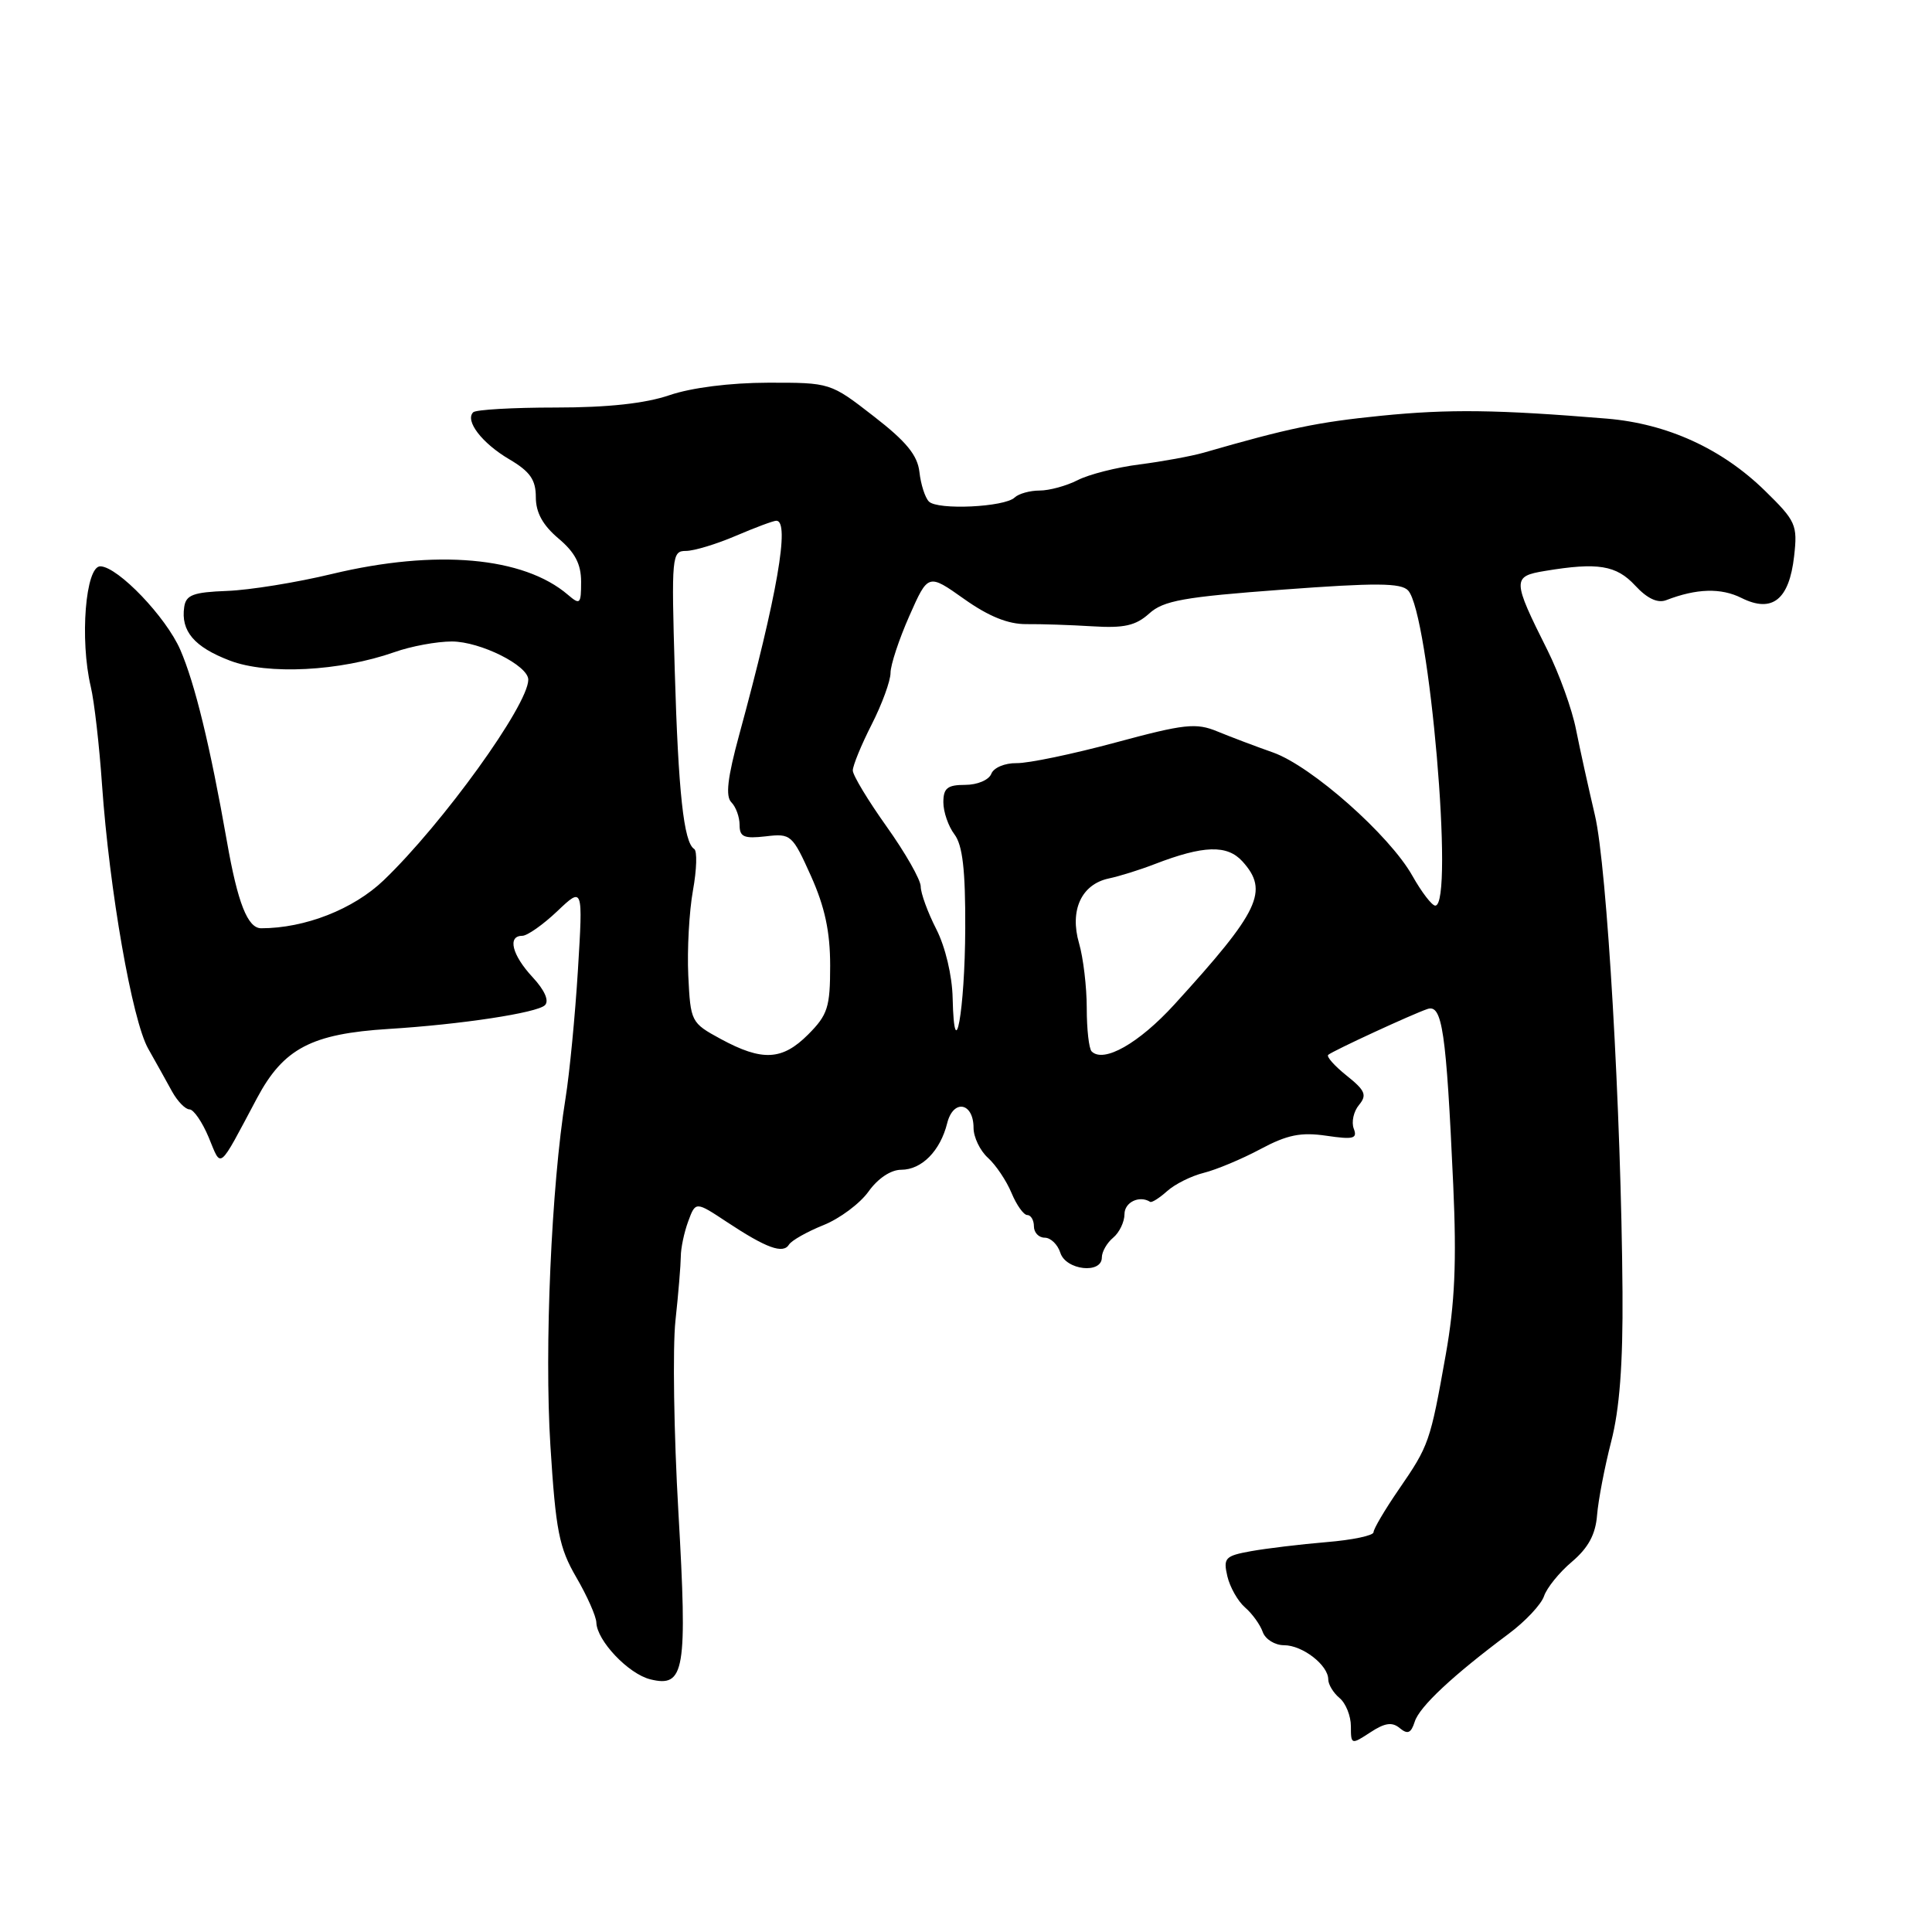 <?xml version="1.0" encoding="UTF-8" standalone="no"?>
<!DOCTYPE svg PUBLIC "-//W3C//DTD SVG 1.1//EN" "http://www.w3.org/Graphics/SVG/1.1/DTD/svg11.dtd" >
<svg xmlns="http://www.w3.org/2000/svg" xmlns:xlink="http://www.w3.org/1999/xlink" version="1.1" viewBox="0 0 256 256">
 <g >
 <path fill="currentColor"
d=" M 185.48 228.99 C 186.53 229.85 186.97 229.66 187.46 228.13 C 188.09 226.13 192.53 221.99 199.89 216.50 C 202.11 214.85 204.22 212.60 204.59 211.50 C 204.96 210.40 206.62 208.34 208.30 206.93 C 210.46 205.09 211.42 203.32 211.62 200.76 C 211.78 198.78 212.62 194.40 213.49 191.02 C 214.60 186.74 215.06 180.75 214.99 171.19 C 214.82 147.31 212.94 114.78 211.33 108.00 C 210.49 104.42 209.36 99.32 208.83 96.66 C 208.31 93.99 206.60 89.27 205.05 86.16 C 200.37 76.82 200.36 76.37 204.73 75.65 C 211.72 74.49 214.17 74.89 216.67 77.59 C 218.27 79.32 219.65 79.96 220.79 79.52 C 224.81 77.97 228.04 77.87 230.77 79.24 C 234.83 81.26 237.08 79.47 237.73 73.70 C 238.20 69.55 237.97 69.04 233.86 65.02 C 228.15 59.44 220.91 56.14 212.92 55.47 C 198.35 54.27 192.02 54.19 183.00 55.09 C 174.55 55.94 170.76 56.73 159.50 59.98 C 157.85 60.45 154.03 61.15 151.00 61.54 C 147.97 61.92 144.28 62.86 142.80 63.62 C 141.31 64.38 139.04 65.00 137.75 65.00 C 136.46 65.00 134.97 65.42 134.45 65.92 C 133.13 67.20 124.21 67.62 123.08 66.45 C 122.57 65.93 122.01 64.17 121.83 62.55 C 121.58 60.32 120.09 58.50 115.76 55.15 C 110.03 50.70 110.02 50.70 101.76 50.71 C 96.75 50.72 91.62 51.37 88.72 52.36 C 85.50 53.46 80.56 54.00 73.63 54.00 C 67.97 54.00 63.05 54.28 62.70 54.63 C 61.58 55.75 63.86 58.72 67.47 60.85 C 70.24 62.48 71.00 63.57 71.00 65.88 C 71.00 67.92 71.92 69.59 74.00 71.35 C 76.19 73.19 77.00 74.74 77.00 77.09 C 77.00 80.06 76.86 80.19 75.25 78.81 C 69.37 73.77 57.77 72.75 44.00 76.05 C 39.33 77.18 33.07 78.19 30.09 78.30 C 25.60 78.47 24.64 78.83 24.41 80.43 C 23.94 83.62 25.73 85.73 30.45 87.53 C 35.46 89.45 45.05 88.95 52.27 86.41 C 54.46 85.63 57.88 85.00 59.88 85.00 C 63.65 85.01 70.00 88.18 70.00 90.06 C 70.00 93.42 58.65 109.16 50.83 116.65 C 46.83 120.48 40.40 123.00 34.61 123.00 C 32.82 123.00 31.50 119.67 30.07 111.50 C 27.84 98.83 25.83 90.57 23.89 86.10 C 22.01 81.77 15.65 75.12 13.31 75.04 C 11.33 74.97 10.55 84.75 12.03 91.00 C 12.49 92.92 13.16 98.78 13.52 104.00 C 14.50 117.96 17.51 135.20 19.64 138.96 C 20.66 140.77 22.09 143.32 22.80 144.63 C 23.52 145.93 24.56 147.00 25.11 147.00 C 25.65 147.00 26.80 148.67 27.65 150.70 C 29.38 154.86 28.84 155.30 34.06 145.50 C 37.57 138.92 41.27 136.98 51.50 136.34 C 61.05 135.75 71.19 134.21 72.21 133.19 C 72.79 132.61 72.17 131.20 70.57 129.48 C 67.84 126.54 67.21 124.00 69.20 124.00 C 69.86 124.00 71.94 122.54 73.83 120.75 C 77.25 117.50 77.25 117.50 76.58 128.50 C 76.21 134.55 75.47 142.20 74.94 145.50 C 73.06 157.14 72.12 178.67 72.93 191.55 C 73.64 202.84 74.08 205.08 76.36 209.00 C 77.80 211.47 79.00 214.18 79.02 215.00 C 79.10 217.41 83.27 221.80 86.17 222.52 C 90.73 223.64 91.10 221.44 89.89 200.34 C 89.29 189.98 89.12 178.57 89.50 175.00 C 89.89 171.43 90.20 167.60 90.21 166.50 C 90.21 165.40 90.65 163.30 91.19 161.84 C 92.17 159.18 92.17 159.18 96.33 161.93 C 101.56 165.39 103.77 166.19 104.55 164.91 C 104.89 164.37 106.94 163.21 109.10 162.34 C 111.26 161.48 113.95 159.47 115.08 157.89 C 116.32 156.15 118.04 155.00 119.41 155.00 C 122.13 155.00 124.59 152.51 125.51 148.82 C 126.32 145.59 129.00 146.08 129.00 149.45 C 129.00 150.68 129.86 152.47 130.91 153.42 C 131.96 154.37 133.36 156.46 134.03 158.07 C 134.70 159.68 135.64 161.00 136.12 161.00 C 136.60 161.00 137.00 161.68 137.00 162.50 C 137.00 163.32 137.64 164.00 138.43 164.00 C 139.22 164.00 140.15 164.90 140.50 166.00 C 141.23 168.31 146.00 168.85 146.00 166.62 C 146.00 165.86 146.68 164.68 147.50 164.00 C 148.32 163.32 149.00 161.91 149.00 160.88 C 149.00 159.30 150.98 158.35 152.40 159.25 C 152.61 159.39 153.62 158.75 154.65 157.83 C 155.67 156.91 157.85 155.82 159.50 155.41 C 161.15 155.00 164.53 153.59 167.00 152.27 C 170.57 150.36 172.37 150.00 175.74 150.49 C 179.34 151.02 179.89 150.88 179.38 149.55 C 179.05 148.68 179.36 147.27 180.07 146.42 C 181.16 145.10 180.91 144.50 178.43 142.52 C 176.82 141.23 175.72 139.99 176.00 139.77 C 176.69 139.20 187.13 134.38 189.14 133.70 C 191.11 133.03 191.63 136.57 192.56 157.00 C 193.02 167.21 192.78 172.69 191.57 179.50 C 189.51 191.09 189.35 191.54 185.36 197.34 C 183.51 200.03 182.00 202.59 182.00 203.03 C 182.00 203.47 179.19 204.06 175.75 204.34 C 172.31 204.63 167.82 205.17 165.76 205.54 C 162.33 206.16 162.07 206.44 162.63 208.86 C 162.97 210.31 164.03 212.18 164.98 213.00 C 165.93 213.82 166.99 215.29 167.32 216.25 C 167.66 217.21 168.93 218.00 170.14 218.00 C 172.59 218.00 176.00 220.64 176.00 222.53 C 176.00 223.20 176.68 224.32 177.50 225.00 C 178.32 225.68 179.00 227.37 179.00 228.74 C 179.00 231.18 179.05 231.20 181.57 229.55 C 183.50 228.28 184.47 228.14 185.48 228.99 Z  M 95.50 137.67 C 91.56 135.53 91.50 135.40 91.20 129.26 C 91.04 125.83 91.32 120.76 91.82 117.99 C 92.32 115.22 92.40 112.74 91.98 112.49 C 90.60 111.64 89.88 104.97 89.41 88.90 C 88.96 73.66 89.02 73.00 90.89 73.00 C 91.96 73.00 94.93 72.10 97.50 71.00 C 100.07 69.90 102.48 69.00 102.87 69.00 C 104.70 69.00 102.99 78.87 97.95 97.36 C 96.40 103.05 96.11 105.51 96.91 106.31 C 97.51 106.91 98.00 108.26 98.00 109.31 C 98.00 110.90 98.58 111.15 101.46 110.82 C 104.80 110.42 104.99 110.59 107.46 116.08 C 109.30 120.19 110.00 123.46 110.00 127.95 C 110.00 133.47 109.68 134.47 107.08 137.08 C 103.64 140.52 101.00 140.65 95.50 137.67 Z  M 144.65 139.32 C 144.29 138.96 144.00 136.38 144.00 133.58 C 144.00 130.78 143.54 126.91 142.98 124.99 C 141.71 120.62 143.29 117.17 146.93 116.40 C 148.35 116.10 151.07 115.25 153.00 114.50 C 159.48 112.00 162.60 111.91 164.63 114.14 C 168.17 118.06 166.92 120.69 155.61 133.10 C 150.91 138.25 146.24 140.90 144.65 139.32 Z  M 126.23 132.25 C 126.17 129.28 125.26 125.46 124.06 123.11 C 122.93 120.90 122.00 118.35 122.00 117.47 C 122.00 116.58 119.97 113.02 117.50 109.55 C 115.03 106.08 113.00 102.73 113.00 102.09 C 113.00 101.45 114.12 98.71 115.50 96.00 C 116.88 93.29 118.00 90.21 118.00 89.16 C 118.00 88.11 119.12 84.72 120.49 81.62 C 122.98 75.99 122.98 75.99 127.74 79.36 C 131.01 81.68 133.59 82.72 136.00 82.70 C 137.93 82.68 141.87 82.81 144.77 82.99 C 148.95 83.25 150.49 82.90 152.27 81.30 C 154.16 79.58 156.85 79.10 169.95 78.13 C 182.29 77.21 185.64 77.23 186.58 78.24 C 189.38 81.24 192.73 120.00 190.18 120.00 C 189.74 120.00 188.37 118.22 187.15 116.05 C 184.12 110.66 173.79 101.52 168.69 99.71 C 166.38 98.90 163.06 97.64 161.31 96.92 C 158.48 95.75 156.96 95.92 147.81 98.39 C 142.14 99.92 136.24 101.15 134.70 101.12 C 133.14 101.10 131.66 101.72 131.35 102.54 C 131.03 103.35 129.51 104.00 127.89 104.00 C 125.54 104.00 125.00 104.43 125.00 106.31 C 125.00 107.58 125.66 109.49 126.47 110.56 C 127.55 111.99 127.93 115.27 127.90 123.00 C 127.86 133.92 126.45 141.75 126.23 132.25 Z "/>
</g>
</svg>